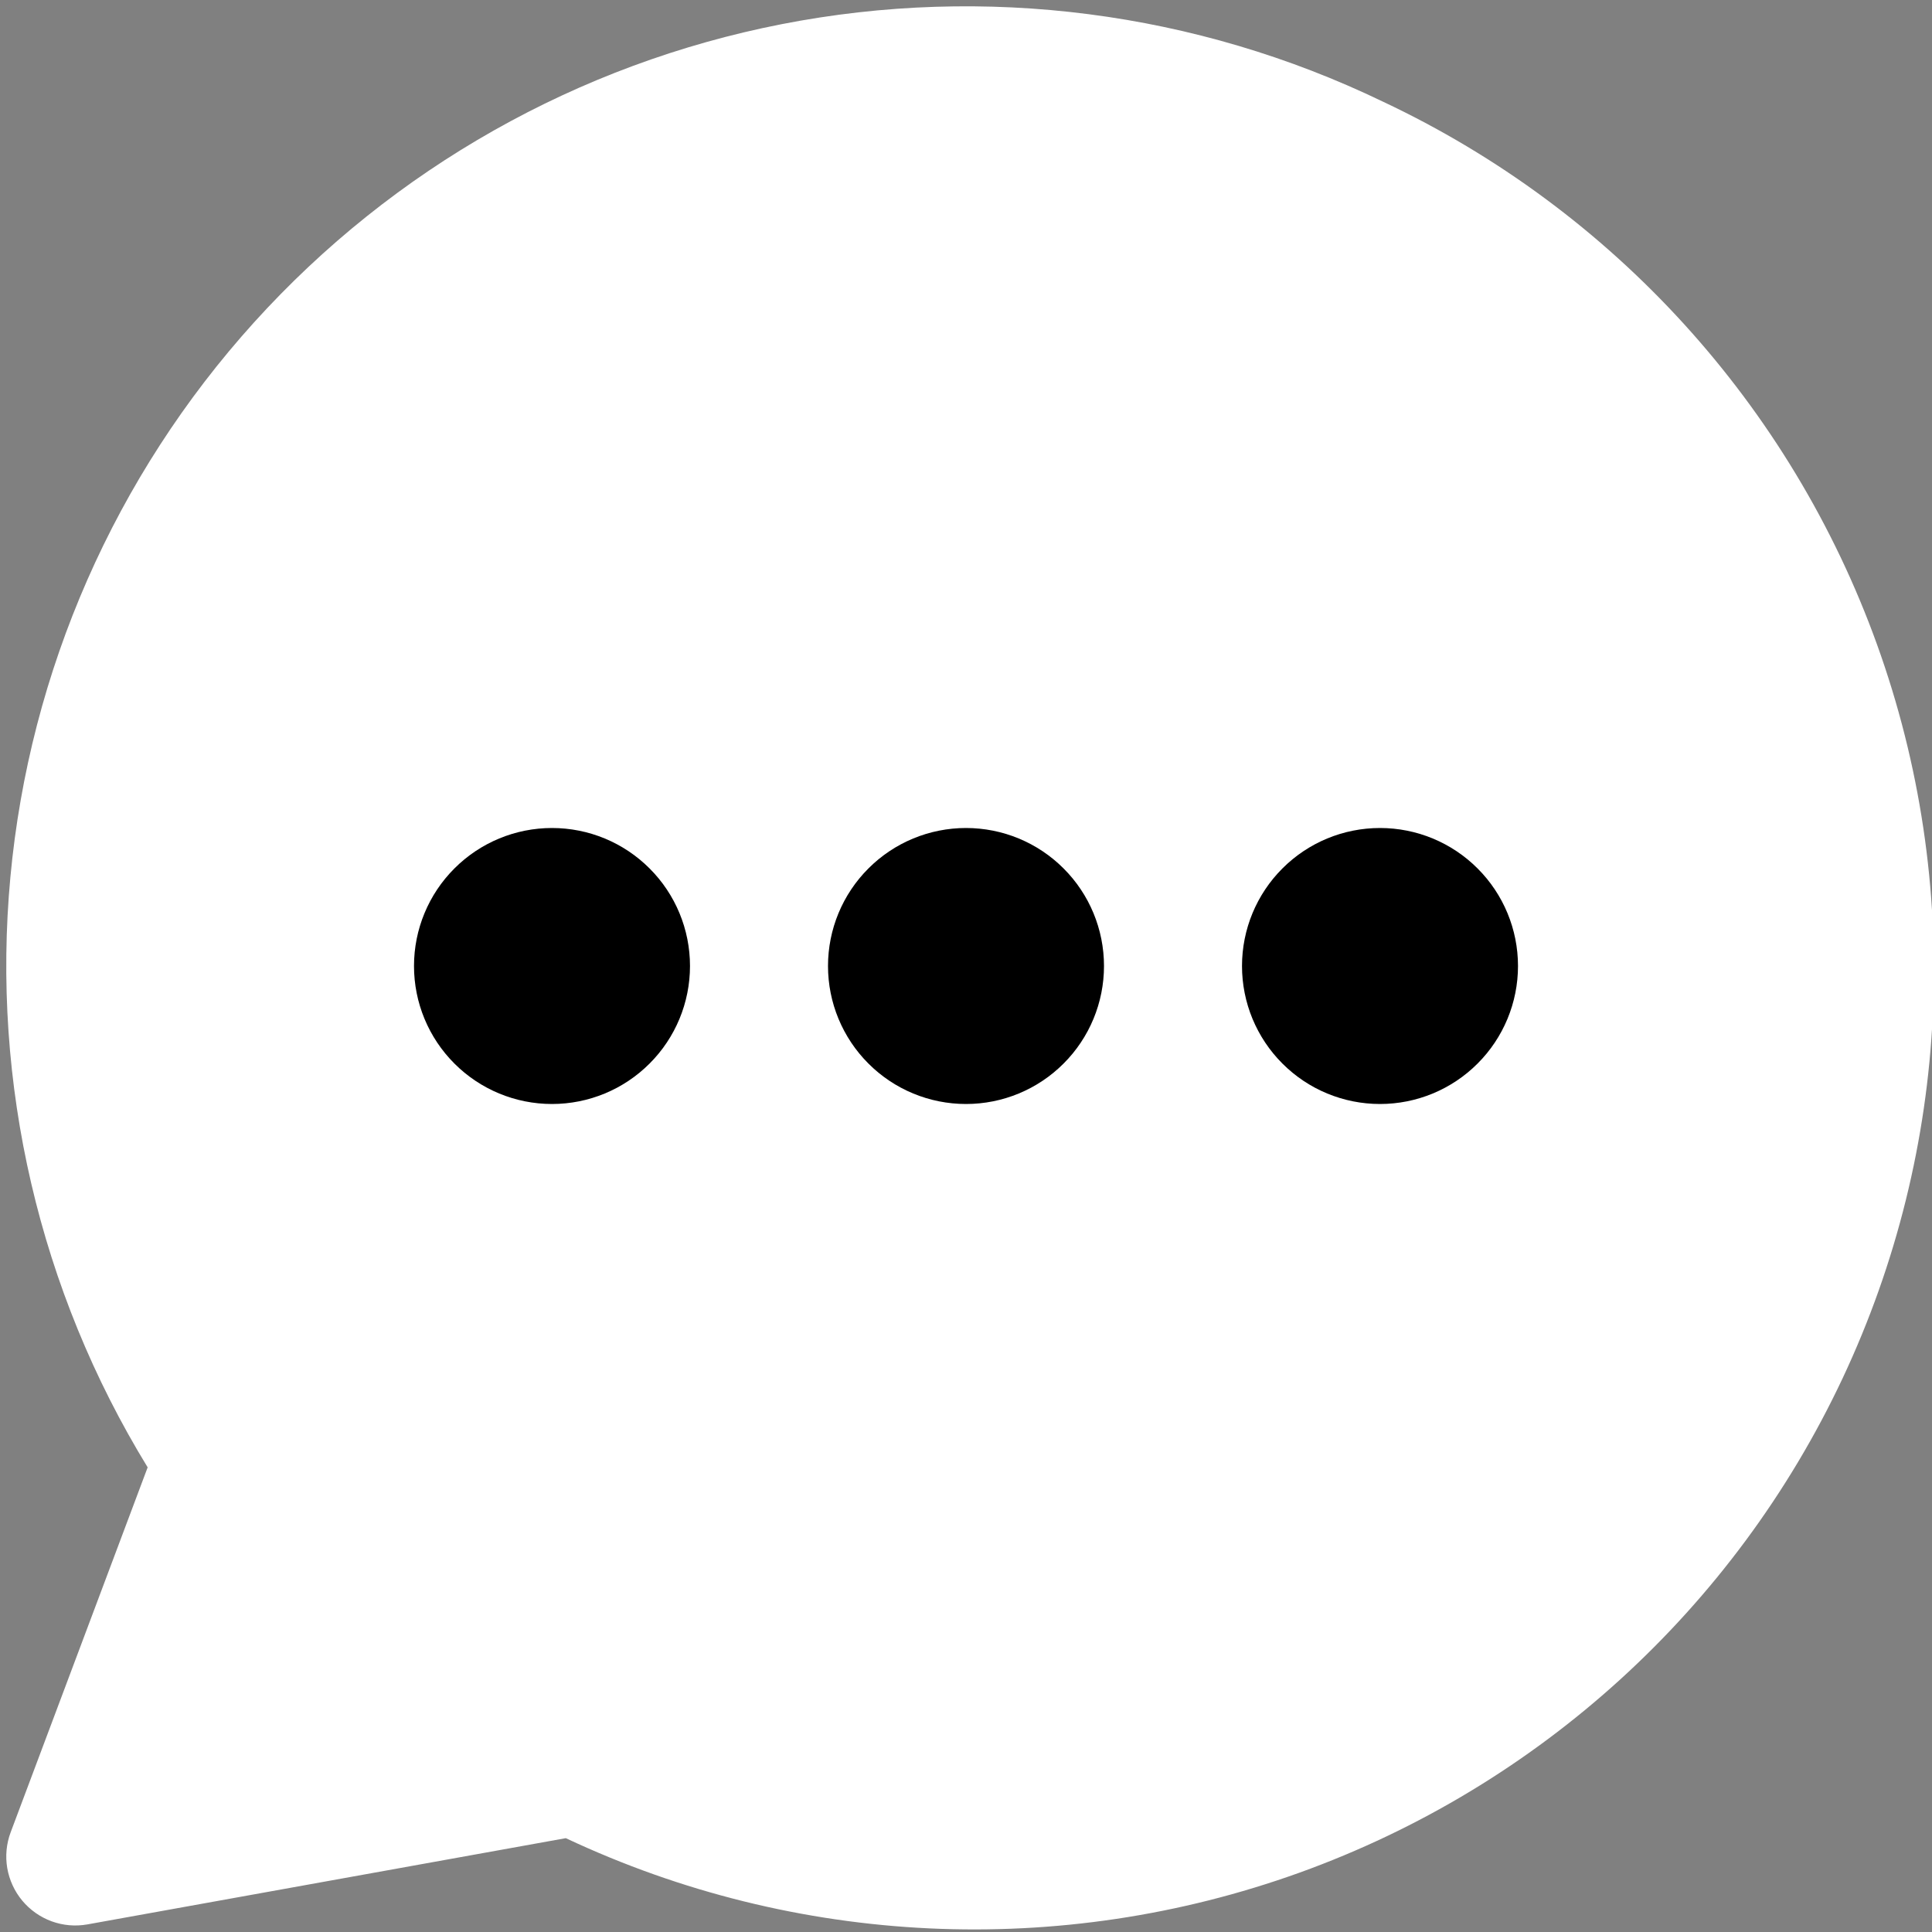 <svg width="80" height="80" viewBox="0 0 56 56" fill="none" xmlns="http://www.w3.org/2000/svg">
<rect x="0" y="0" width="56" height="56" fill="#808080" stroke="none"/>
<g clip-path="url(#clip0_2070_285)">
<path fill-rule="evenodd" clip-rule="evenodd" d="M40.08 2.944C34.668 0.334 28.556 -0.453 22.659 0.7C16.762 1.853 11.397 4.885 7.366 9.342C3.336 13.798 0.857 19.44 0.301 25.423C-0.255 31.406 1.141 37.409 4.28 42.532L0.308 53.112C0.185 53.442 0.151 53.8 0.21 54.147C0.27 54.495 0.42 54.821 0.646 55.092C0.872 55.362 1.165 55.569 1.496 55.69C1.827 55.811 2.185 55.842 2.532 55.78L16.4 53.28C23.075 56.42 30.724 56.78 37.664 54.281C44.605 51.781 50.268 46.627 53.408 39.952C56.548 33.277 56.908 25.628 54.409 18.688C51.909 11.747 46.755 6.084 40.08 2.944Z" fill="white"/>
<path fill-rule="evenodd" clip-rule="evenodd" d="M16 32C17.061 32 18.078 31.579 18.828 30.828C19.579 30.078 20 29.061 20 28C20 26.939 19.579 25.922 18.828 25.172C18.078 24.421 17.061 24 16 24C14.939 24 13.922 24.421 13.172 25.172C12.421 25.922 12 26.939 12 28C12 29.061 12.421 30.078 13.172 30.828C13.922 31.579 14.939 32 16 32ZM32 28C32 29.061 31.579 30.078 30.828 30.828C30.078 31.579 29.061 32 28 32C26.939 32 25.922 31.579 25.172 30.828C24.421 30.078 24 29.061 24 28C24 26.939 24.421 25.922 25.172 25.172C25.922 24.421 26.939 24 28 24C29.061 24 30.078 24.421 30.828 25.172C31.579 25.922 32 26.939 32 28ZM44 28C44 29.061 43.579 30.078 42.828 30.828C42.078 31.579 41.061 32 40 32C38.939 32 37.922 31.579 37.172 30.828C36.421 30.078 36 29.061 36 28C36 26.939 36.421 25.922 37.172 25.172C37.922 24.421 38.939 24 40 24C41.061 24 42.078 24.421 42.828 25.172C43.579 25.922 44 26.939 44 28Z" fill="black"/>
</g>
<defs>
<clipPath id="clip0_2070_285">
<rect width="80" height="80" fill="black"/>
</clipPath>
</defs>
</svg>
